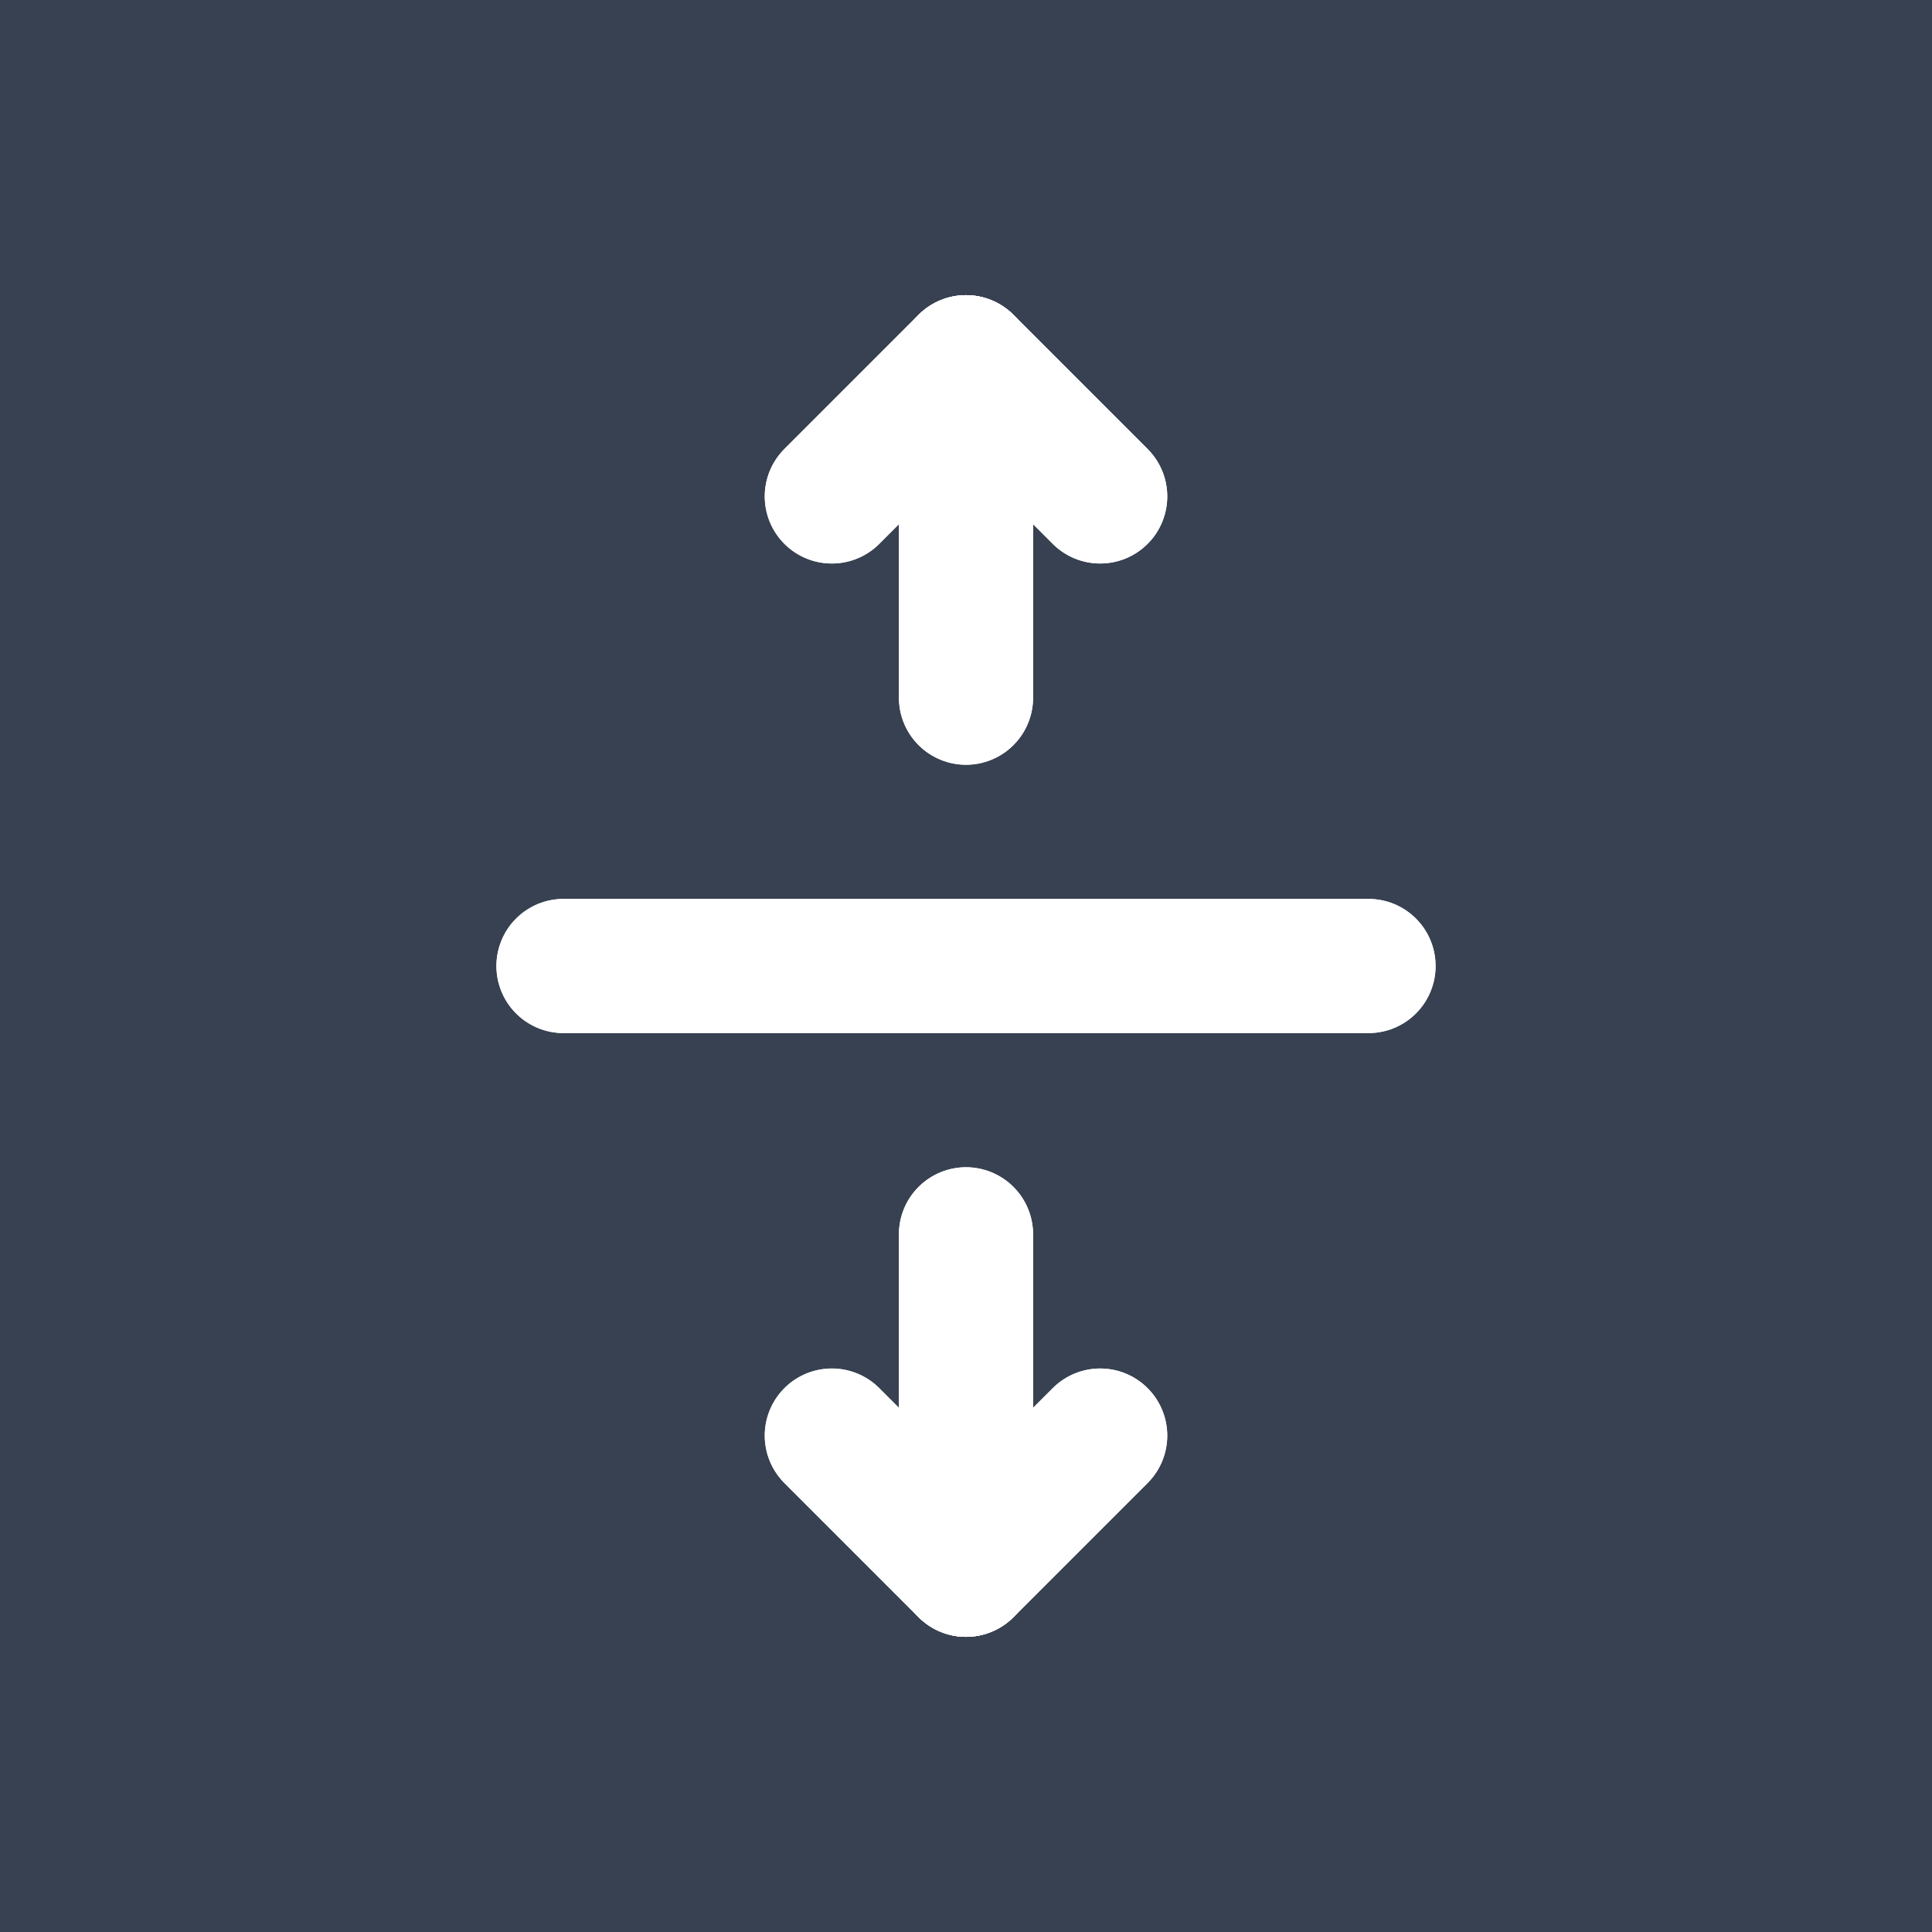 <svg fill="#ffffff" width="256px" height="256px" viewBox="-2.4 -2.4 28.80 28.80" id="up-down-scroll-bar-2" data-name="Flat Line" xmlns="http://www.w3.org/2000/svg" class="icon flat-line" stroke="#ffffff"><rect x="-2.4" y="-2.4" width="28.80" height="28.80" fill="#808080" stroke="none"/><g id="SVGRepo_bgCarrier" stroke-width="0" transform="translate(0,0), scale(1)"><rect x="-2.4" y="-2.4" width="28.80" height="28.80" rx="0" fill="#374151" strokewidth="0"></rect></g><g id="SVGRepo_tracerCarrier" stroke-linecap="round" stroke-linejoin="round" stroke="#CCCCCC" stroke-width="4.8"><polyline id="primary" points="10 5 12 3 14 5" style="fill: none; stroke: #ffffff; stroke-linecap: round; stroke-linejoin: round; stroke-width: 2;"></polyline><polyline id="primary-2" data-name="primary" points="14 19 12 21 10 19" style="fill: none; stroke: #ffffff; stroke-linecap: round; stroke-linejoin: round; stroke-width: 2;"></polyline><path id="primary-3" data-name="primary" d="M18,12H6m6-4V3m0,18V16" style="fill: none; stroke: #ffffff; stroke-linecap: round; stroke-linejoin: round; stroke-width: 2;"></path></g><g id="SVGRepo_iconCarrier"><polyline id="primary" points="10 5 12 3 14 5" style="fill: none; stroke: #ffffff; stroke-linecap: round; stroke-linejoin: round; stroke-width: 2;"></polyline><polyline id="primary-2" data-name="primary" points="14 19 12 21 10 19" style="fill: none; stroke: #ffffff; stroke-linecap: round; stroke-linejoin: round; stroke-width: 2;"></polyline><path id="primary-3" data-name="primary" d="M18,12H6m6-4V3m0,18V16" style="fill: none; stroke: #ffffff; stroke-linecap: round; stroke-linejoin: round; stroke-width: 2;"></path></g></svg>